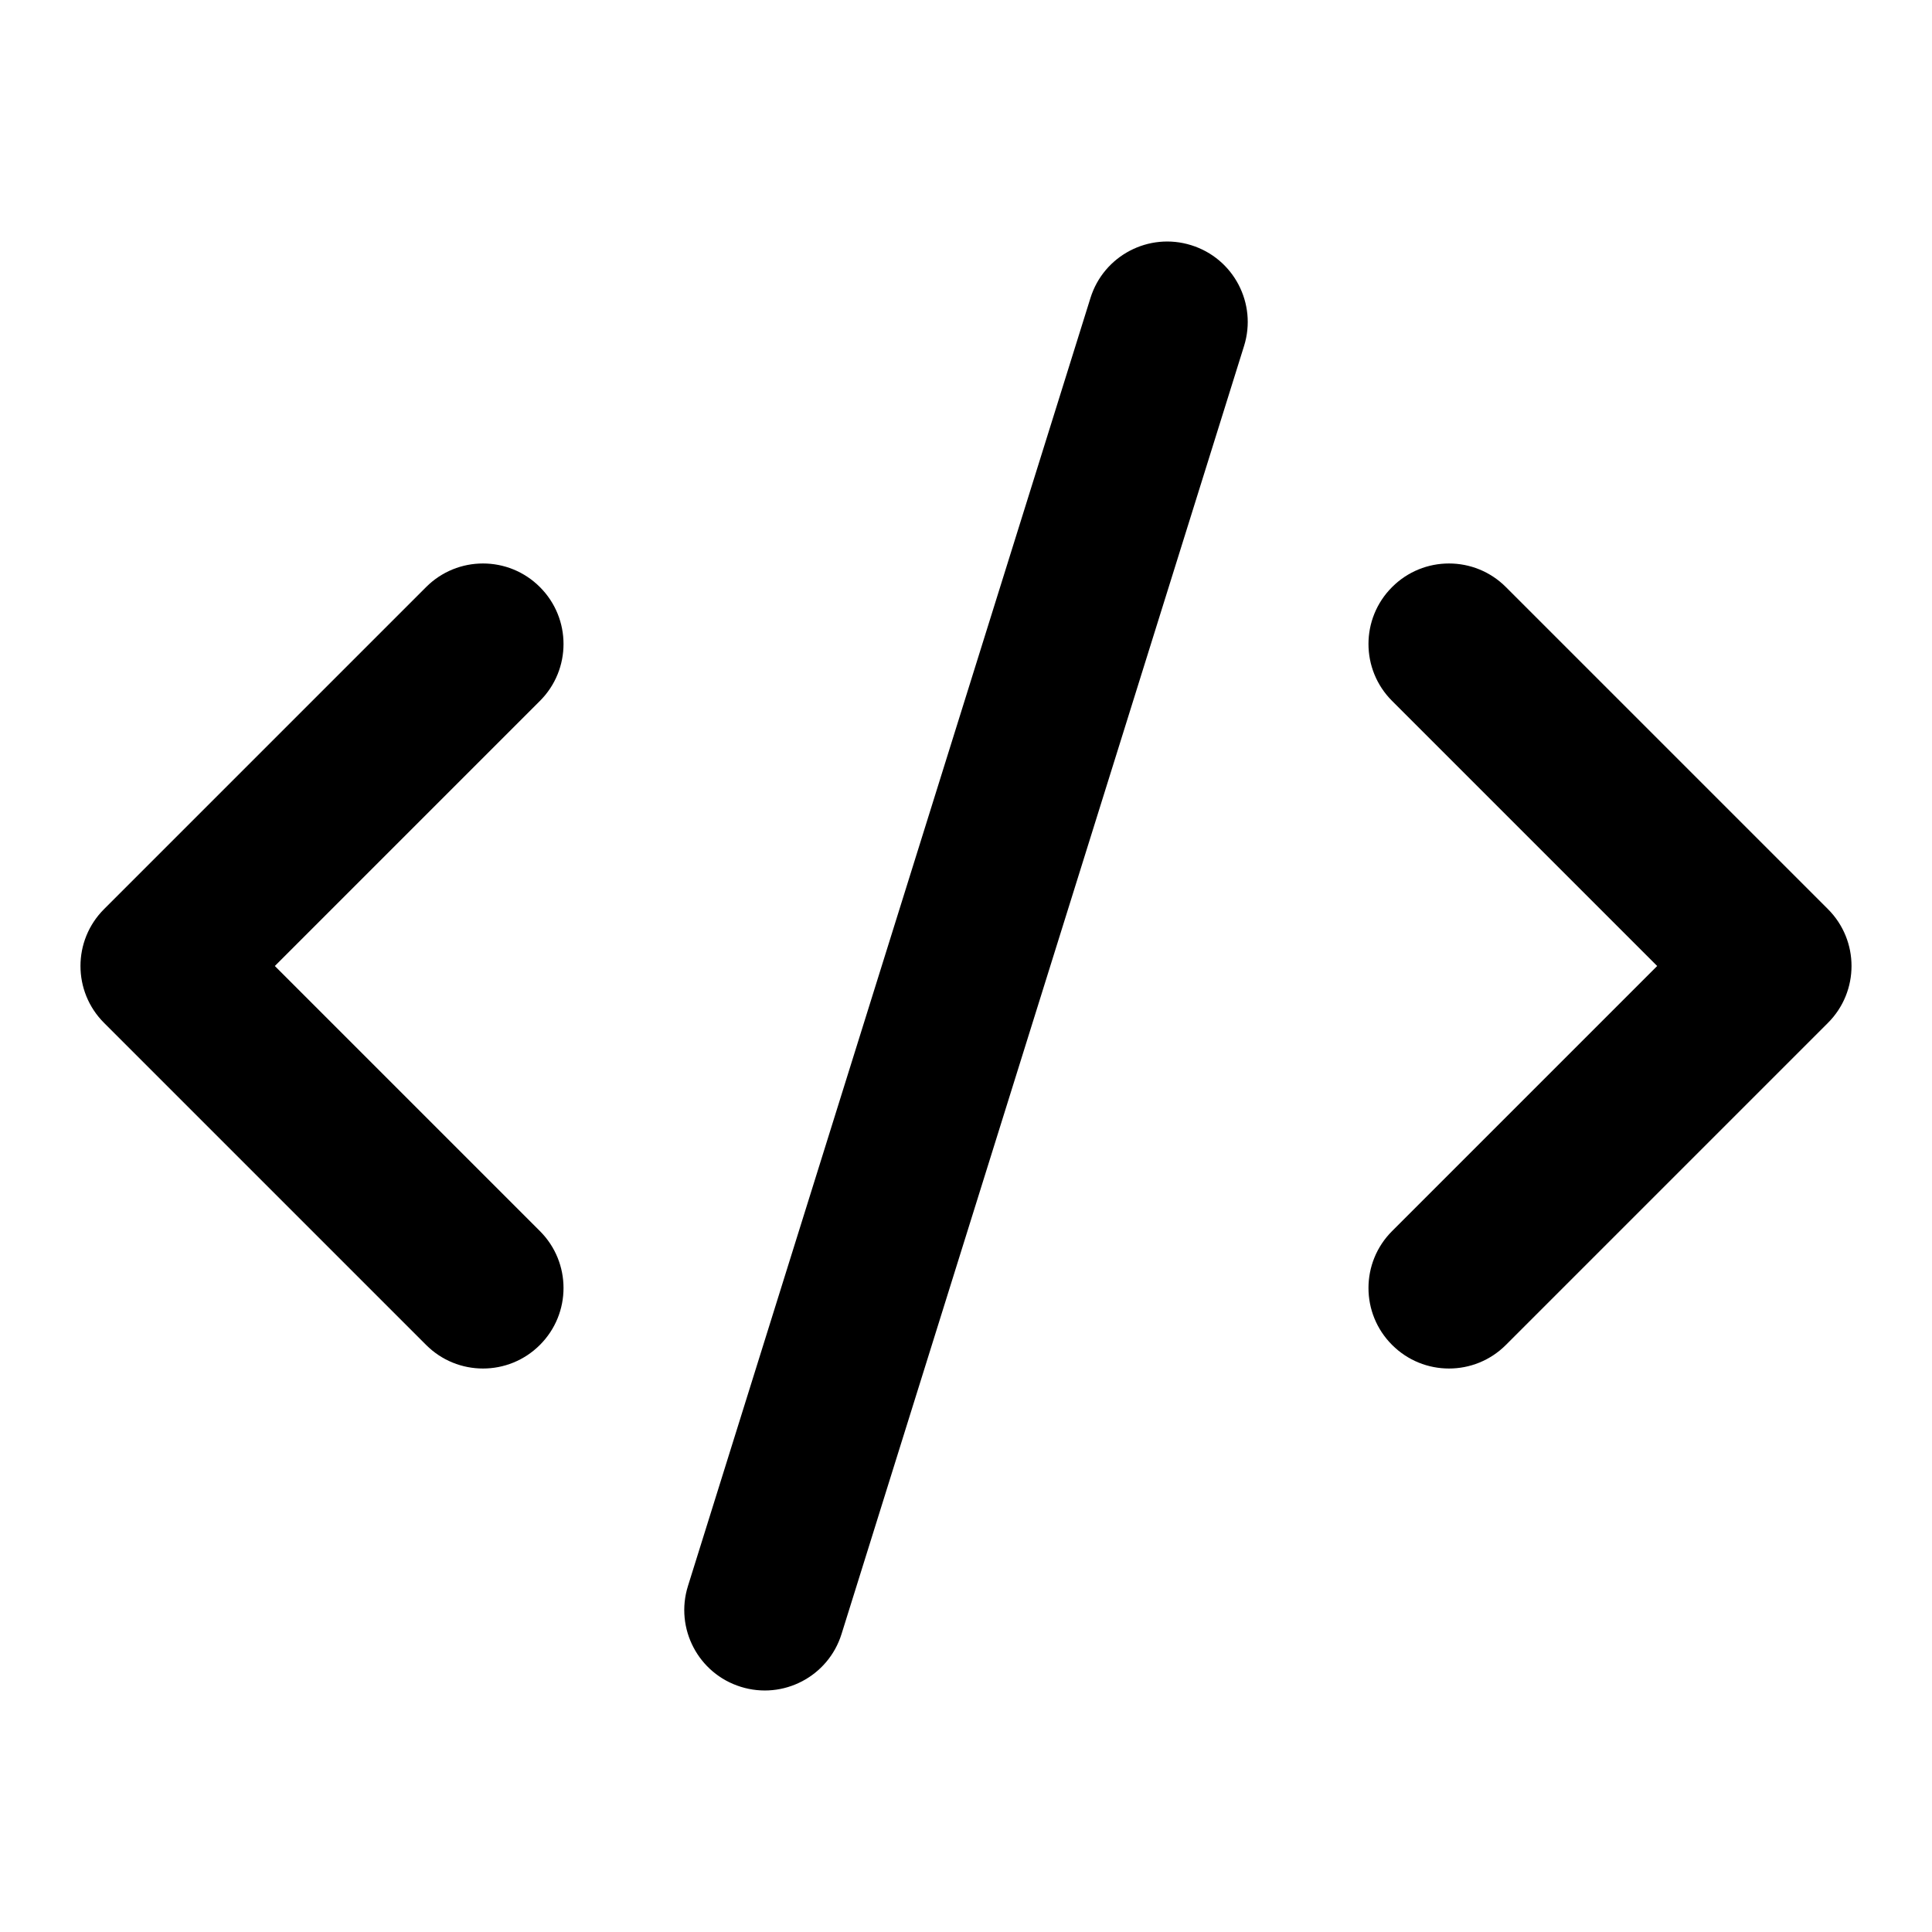 <svg viewBox="0 0 24 24" fill="none" xmlns="http://www.w3.org/2000/svg">
<path fill-rule="evenodd" clip-rule="evenodd" d="M14.798 3.046C15.325 3.21 15.619 3.771 15.454 4.298L10.454 20.298C10.29 20.825 9.729 21.119 9.202 20.954C8.675 20.79 8.381 20.229 8.546 19.702L13.546 3.702C13.71 3.175 14.271 2.881 14.798 3.046ZM6.707 7.293C7.098 7.683 7.098 8.317 6.707 8.707L3.414 12L6.707 15.293C7.098 15.683 7.098 16.317 6.707 16.707C6.317 17.098 5.683 17.098 5.293 16.707L1.293 12.707C0.902 12.317 0.902 11.683 1.293 11.293L5.293 7.293C5.683 6.902 6.317 6.902 6.707 7.293ZM17.293 7.293C17.683 6.902 18.317 6.902 18.707 7.293L22.707 11.293C23.098 11.683 23.098 12.317 22.707 12.707L18.707 16.707C18.317 17.098 17.683 17.098 17.293 16.707C16.902 16.317 16.902 15.683 17.293 15.293L20.586 12L17.293 8.707C16.902 8.317 16.902 7.683 17.293 7.293Z" fill="currentColor"/>
</svg>
